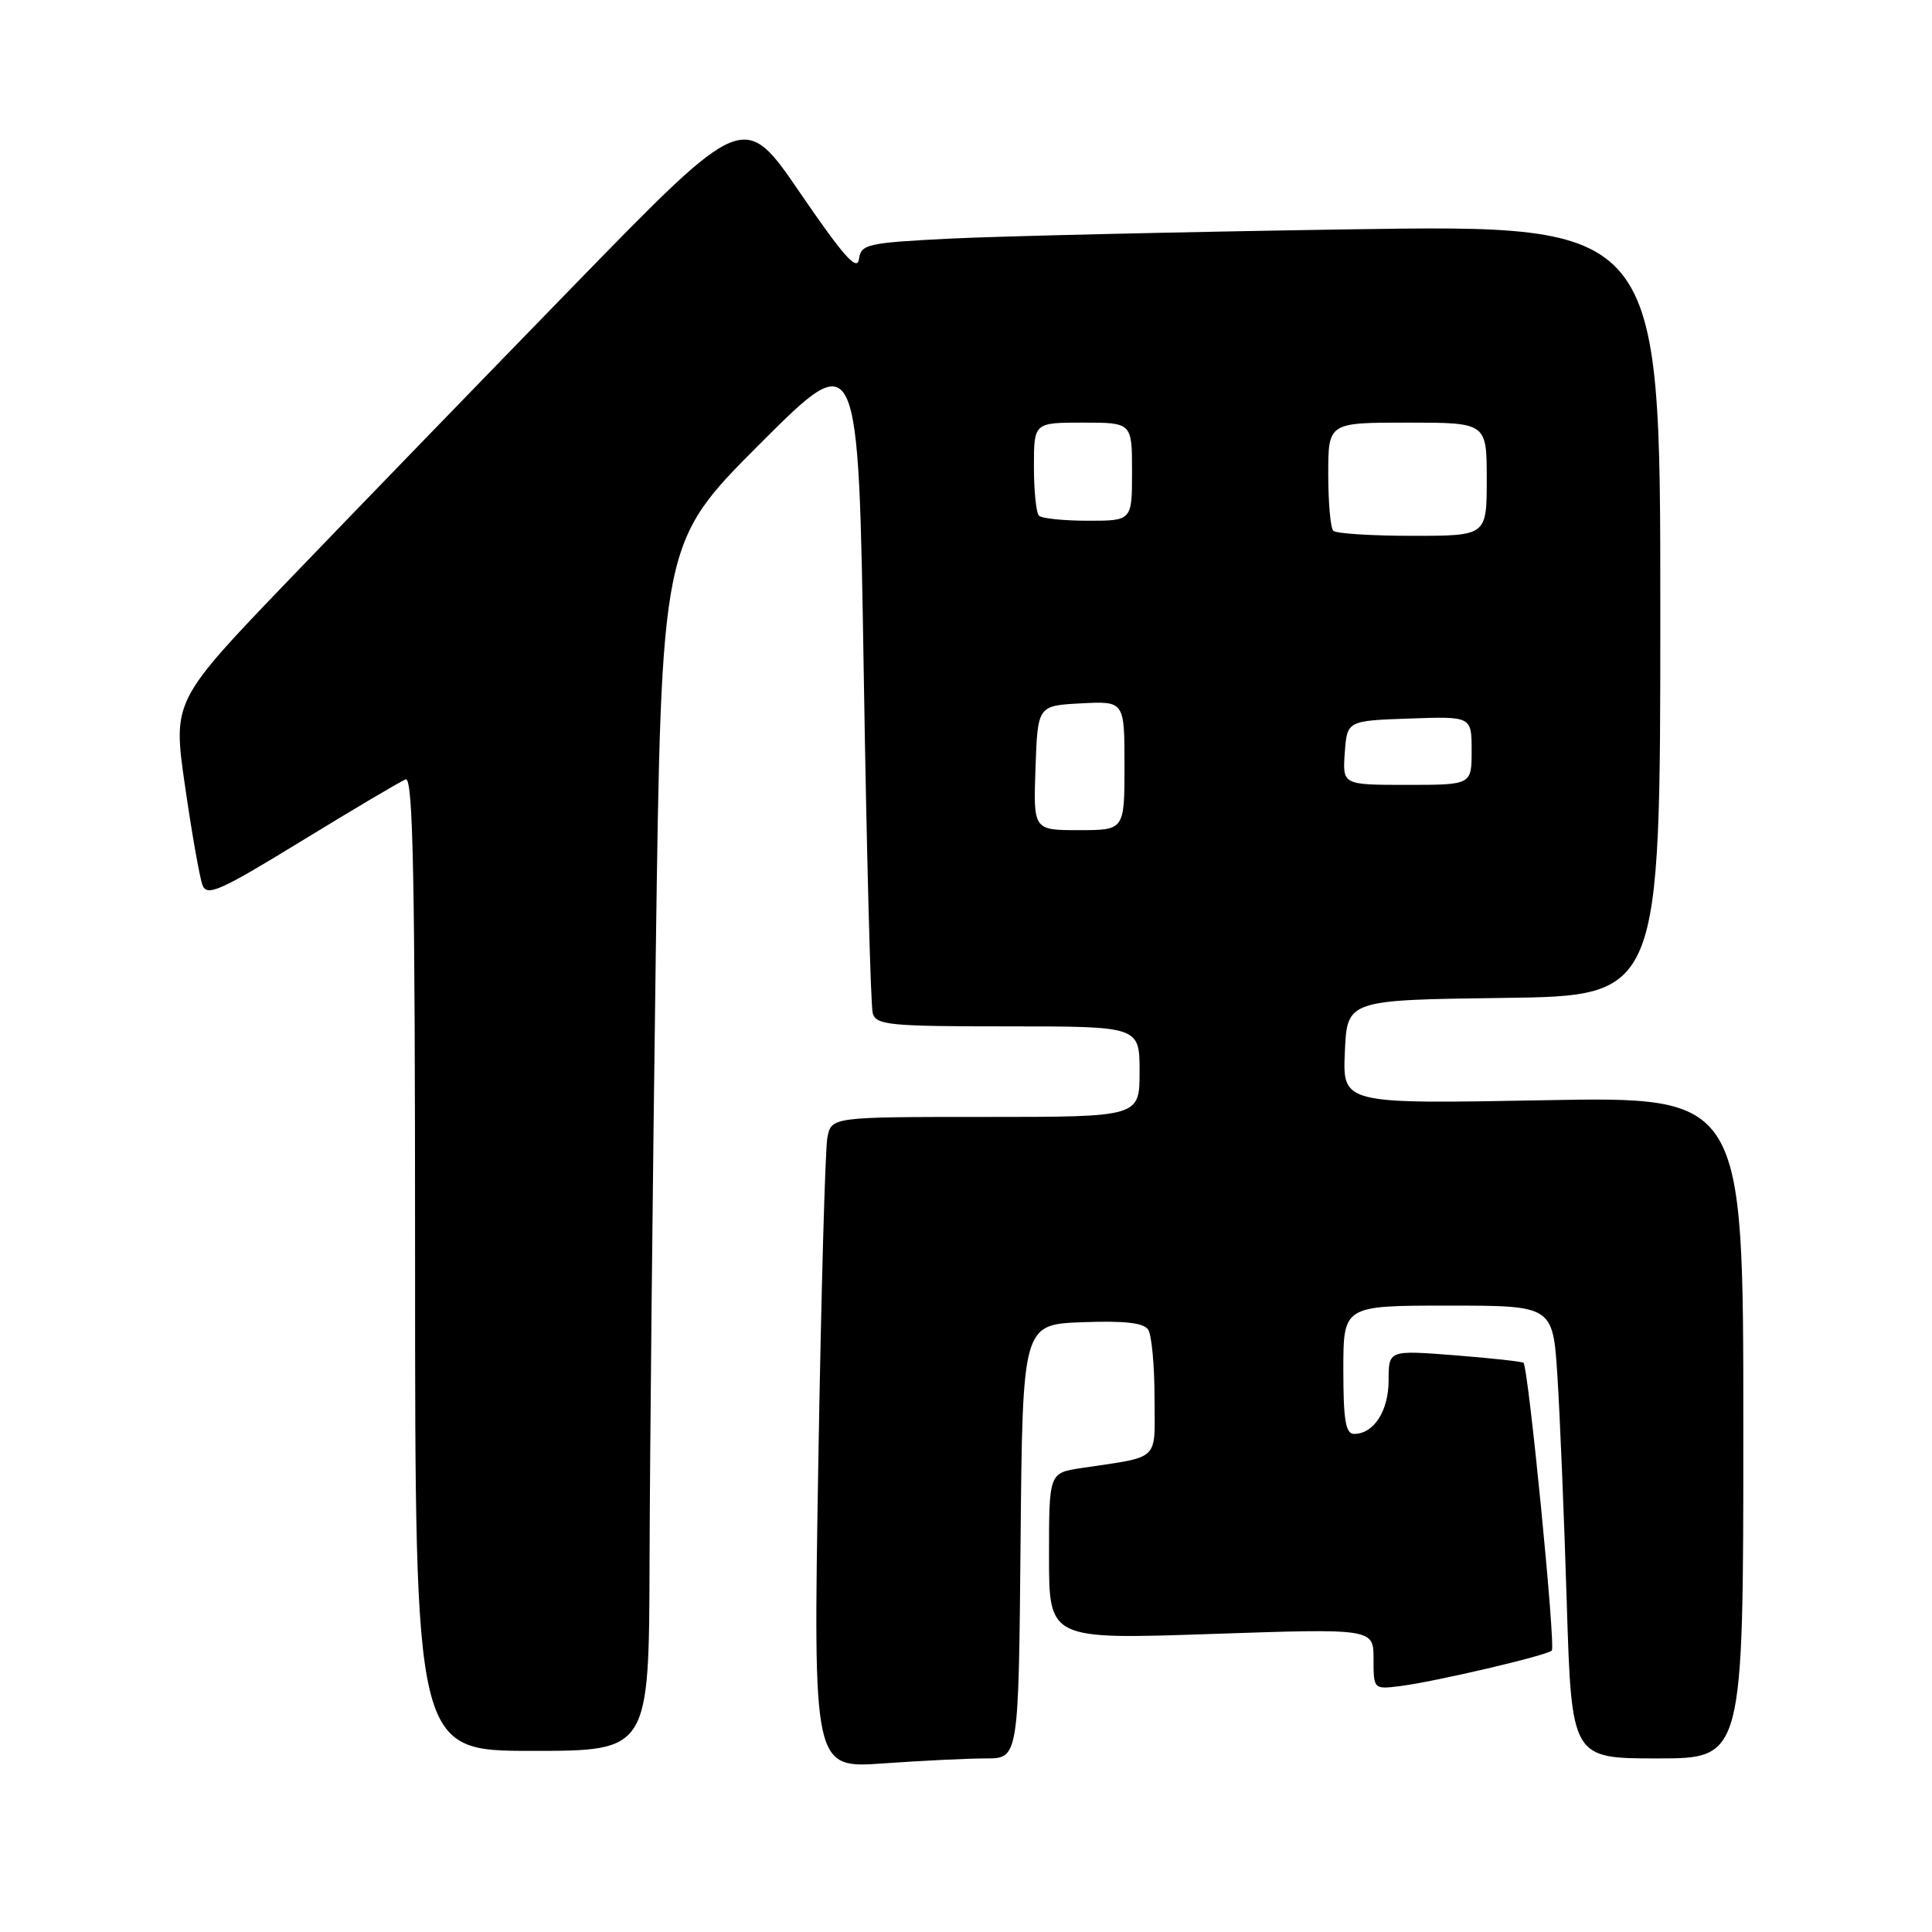 <?xml version="1.0" encoding="UTF-8" standalone="no"?>
<!DOCTYPE svg PUBLIC "-//W3C//DTD SVG 1.1//EN" "http://www.w3.org/Graphics/SVG/1.1/DTD/svg11.dtd" >
<svg xmlns="http://www.w3.org/2000/svg" xmlns:xlink="http://www.w3.org/1999/xlink" version="1.1" viewBox="0 0 256 256">
 <g >
 <path fill="currentColor"
d=" M 130.64 233.00 C 134.97 233.00 134.97 233.00 135.23 204.25 C 135.50 175.50 135.50 175.50 143.41 175.20 C 149.07 174.99 151.56 175.28 152.15 176.20 C 152.60 176.92 152.98 180.95 152.98 185.17 C 153.00 193.78 153.89 192.93 143.25 194.53 C 139.00 195.18 139.00 195.18 139.00 206.21 C 139.00 217.24 139.00 217.24 160.50 216.51 C 182.00 215.78 182.00 215.78 182.00 219.81 C 182.00 223.84 182.01 223.85 185.50 223.42 C 190.12 222.84 204.96 219.37 205.62 218.71 C 206.16 218.17 202.51 181.14 201.87 180.58 C 201.66 180.41 197.56 179.96 192.75 179.58 C 184.00 178.90 184.00 178.90 184.00 182.88 C 184.00 186.95 182.04 190.00 179.43 190.00 C 178.30 190.00 178.00 188.20 178.00 181.50 C 178.00 173.00 178.00 173.00 191.88 173.00 C 205.76 173.00 205.76 173.00 206.36 182.25 C 206.69 187.34 207.25 200.84 207.60 212.25 C 208.24 233.00 208.24 233.00 219.62 233.00 C 231.00 233.00 231.00 233.00 231.00 189.15 C 231.00 145.29 231.00 145.29 204.45 145.79 C 177.90 146.28 177.90 146.28 178.20 139.39 C 178.50 132.50 178.50 132.50 199.25 132.23 C 220.00 131.96 220.00 131.96 220.00 80.86 C 220.00 29.76 220.00 29.76 178.75 30.39 C 156.06 30.74 132.24 31.30 125.81 31.62 C 114.83 32.18 114.09 32.35 113.81 34.36 C 113.57 35.99 111.73 33.91 106.04 25.59 C 98.59 14.68 98.59 14.68 76.28 37.59 C 64.02 50.19 46.98 67.78 38.43 76.68 C 22.88 92.87 22.88 92.87 24.52 104.18 C 25.42 110.41 26.46 116.30 26.83 117.28 C 27.42 118.83 29.13 118.07 40.00 111.41 C 46.88 107.20 53.06 103.54 53.75 103.27 C 54.74 102.89 55.00 116.11 55.00 167.39 C 55.00 232.00 55.00 232.00 70.50 232.00 C 86.00 232.00 86.00 232.00 86.07 206.75 C 86.11 192.86 86.48 156.83 86.89 126.68 C 87.64 71.87 87.64 71.87 100.70 58.81 C 113.75 45.76 113.75 45.76 114.45 89.13 C 114.83 112.98 115.37 133.29 115.64 134.25 C 116.09 135.83 117.82 136.00 133.57 136.00 C 151.00 136.00 151.00 136.00 151.00 142.00 C 151.00 148.00 151.00 148.00 130.58 148.00 C 110.16 148.00 110.16 148.00 109.63 150.75 C 109.34 152.26 108.80 171.68 108.43 193.91 C 107.75 234.32 107.75 234.32 117.03 233.66 C 122.13 233.30 128.26 233.00 130.64 233.00 Z  M 137.21 101.75 C 137.50 93.50 137.50 93.50 143.25 93.20 C 149.00 92.90 149.00 92.90 149.00 101.45 C 149.00 110.00 149.00 110.00 142.96 110.00 C 136.92 110.00 136.92 110.00 137.21 101.75 Z  M 178.19 99.75 C 178.50 95.50 178.50 95.50 186.75 95.21 C 195.00 94.92 195.00 94.92 195.00 99.46 C 195.00 104.00 195.00 104.00 186.44 104.00 C 177.89 104.00 177.89 104.00 178.19 99.75 Z  M 176.67 70.33 C 176.30 69.97 176.00 66.59 176.00 62.83 C 176.00 56.00 176.00 56.00 186.50 56.00 C 197.00 56.00 197.00 56.00 197.00 63.50 C 197.00 71.00 197.00 71.00 187.17 71.00 C 181.76 71.00 177.03 70.70 176.67 70.33 Z  M 137.67 68.33 C 137.30 67.97 137.00 65.04 137.00 61.83 C 137.00 56.00 137.00 56.00 143.50 56.00 C 150.00 56.00 150.00 56.00 150.00 62.50 C 150.00 69.00 150.00 69.00 144.17 69.00 C 140.96 69.00 138.03 68.70 137.67 68.33 Z "/>
</g>
</svg>